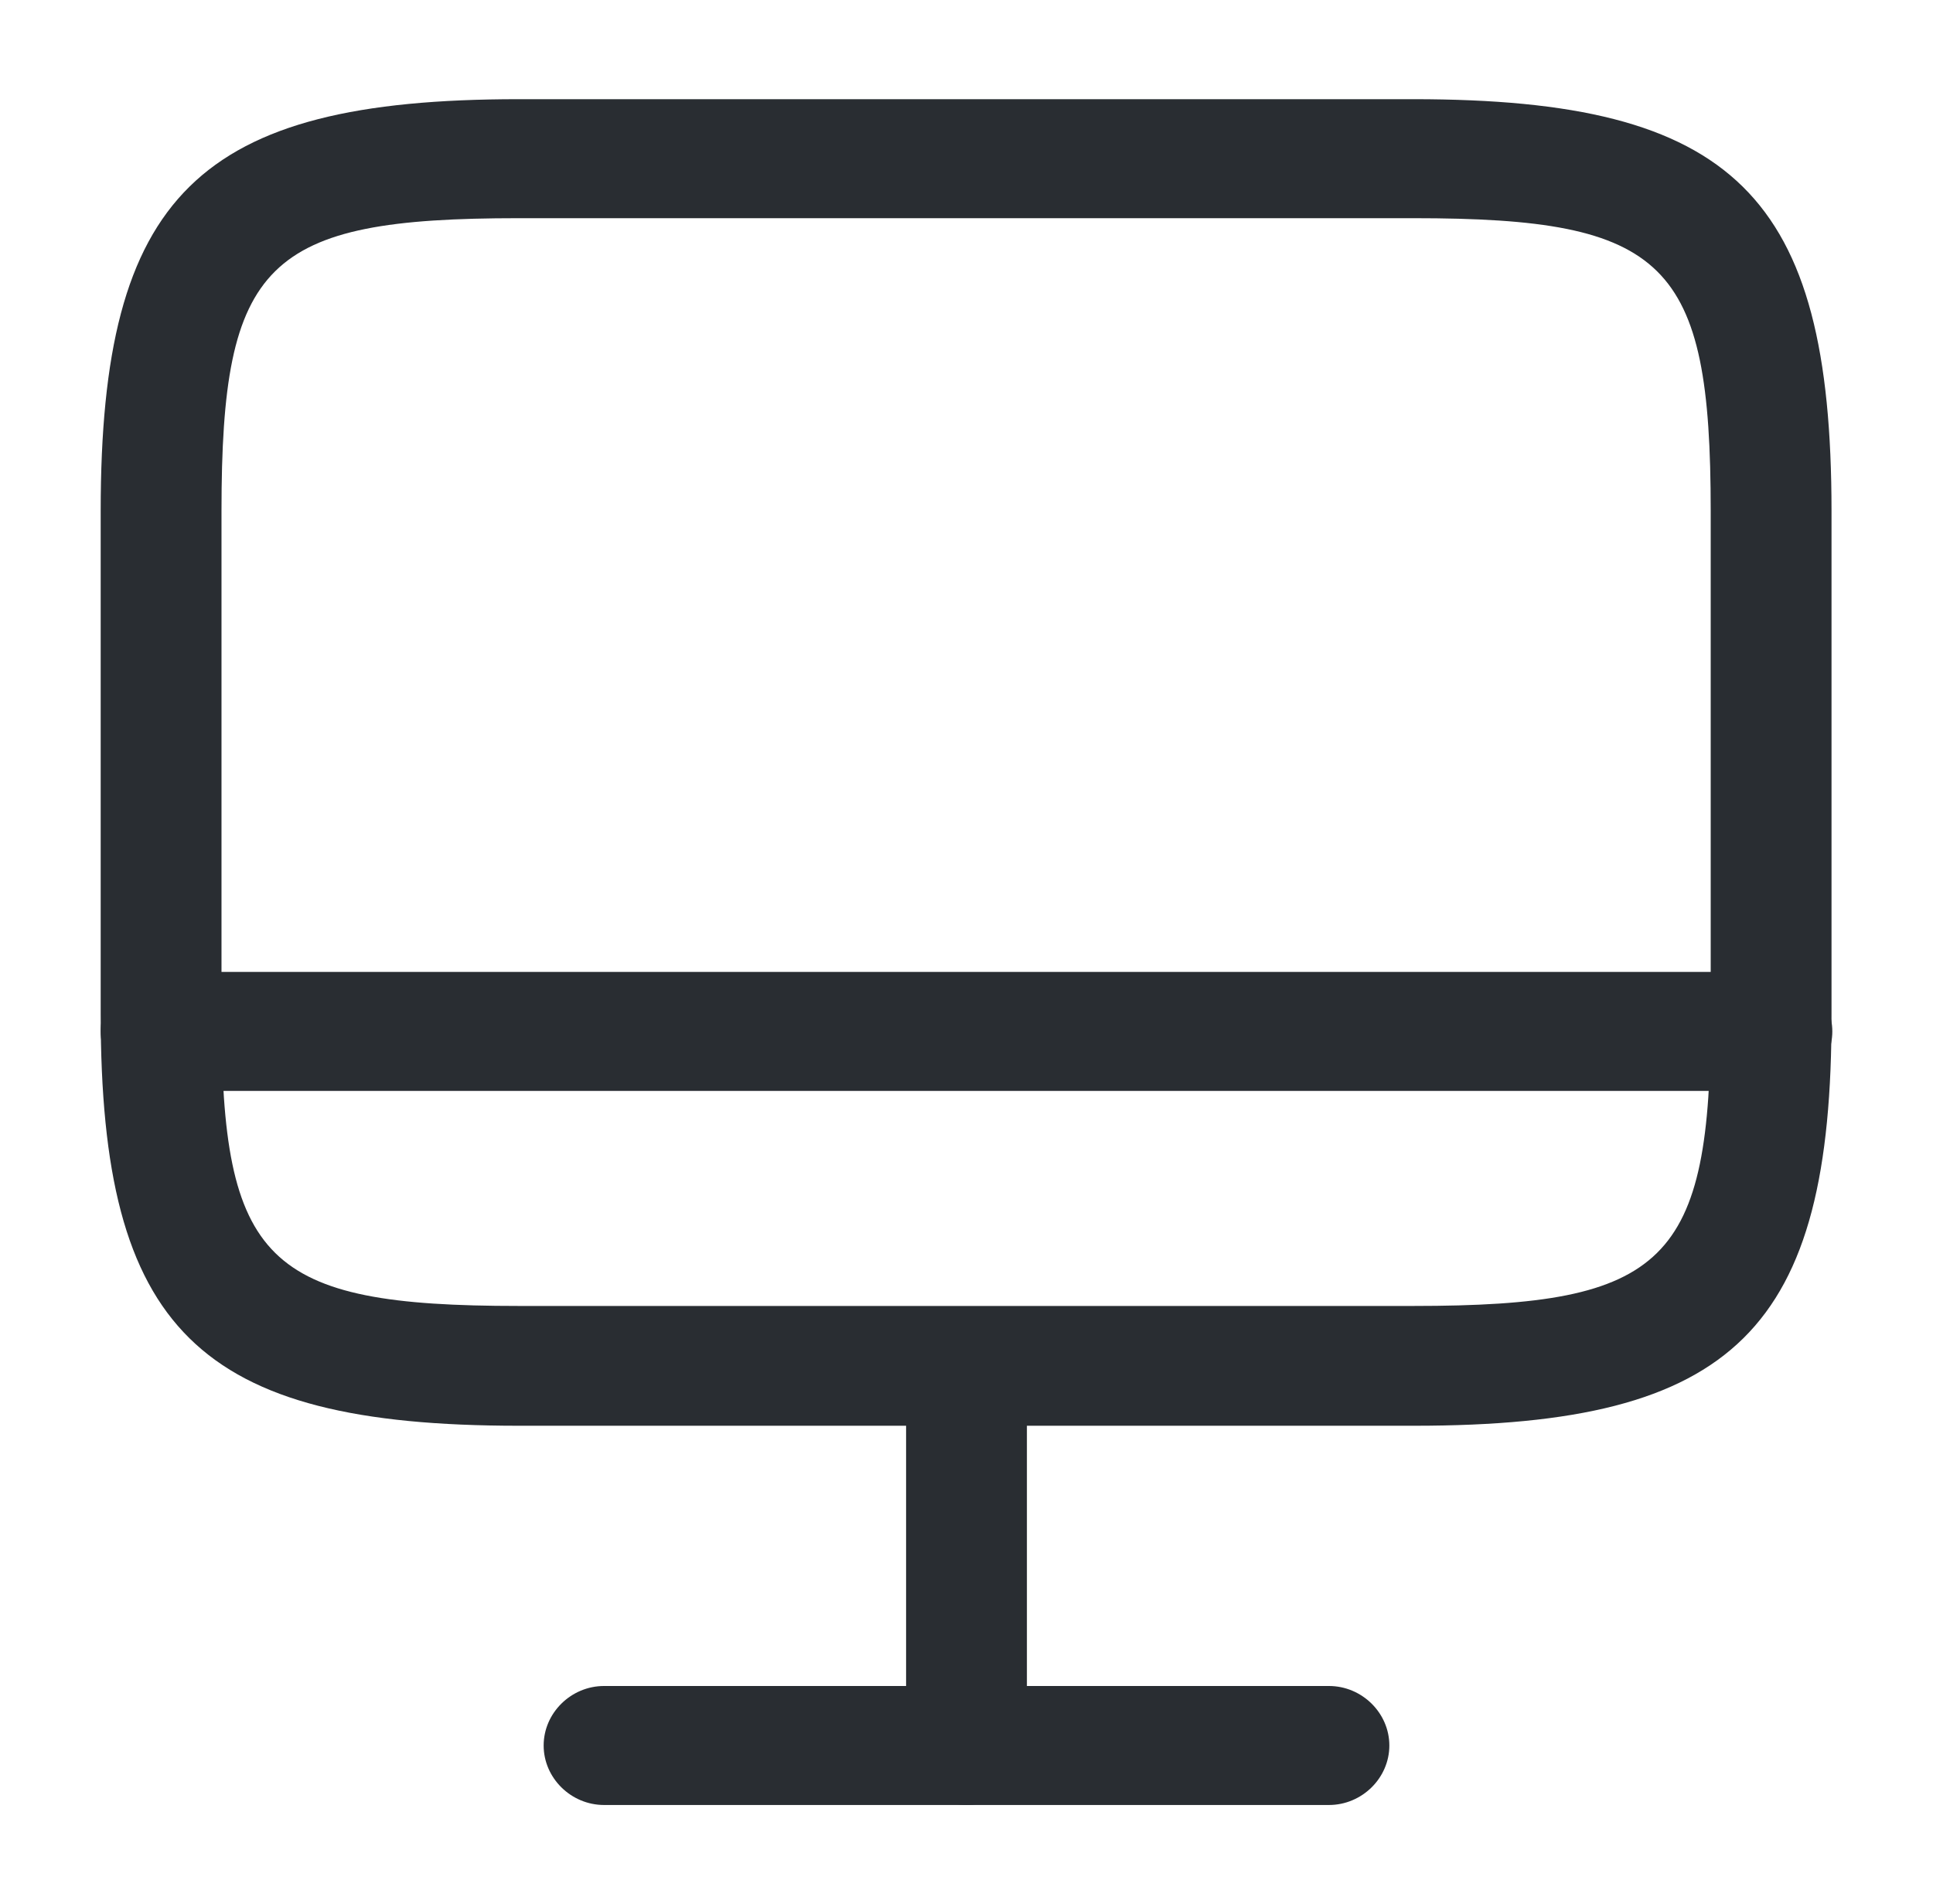 <svg width="68" height="67" viewBox="0 0 68 67" fill="none" xmlns="http://www.w3.org/2000/svg">
<path d="M49.753 50.166H18.247C6.97 50.166 3.542 46.788 3.542 35.678V17.978C3.542 6.868 6.97 3.49 18.247 3.49H49.725C61.002 3.49 64.43 6.868 64.43 17.978V35.65C64.458 46.788 61.03 50.166 49.753 50.166ZM18.247 7.677C9.35 7.677 7.792 9.213 7.792 17.978V35.65C7.792 44.415 9.35 45.951 18.247 45.951H49.725C58.622 45.951 60.18 44.415 60.18 35.65V17.978C60.18 9.213 58.622 7.677 49.725 7.677H18.247Z" fill="#292D32"/>
<path d="M34 63.51C32.838 63.51 31.875 62.561 31.875 61.417V48.072C31.875 46.928 32.838 45.979 34 45.979C35.162 45.979 36.125 46.928 36.125 48.072V61.417C36.125 62.561 35.162 63.51 34 63.51Z" fill="#292D32"/>
<path d="M62.333 38.385H5.667C4.505 38.385 3.542 37.436 3.542 36.292C3.542 35.147 4.505 34.198 5.667 34.198H62.333C63.495 34.198 64.458 35.147 64.458 36.292C64.458 37.436 63.495 38.385 62.333 38.385Z" fill="#292D32"/>
<path d="M46.75 63.51H21.25C20.088 63.51 19.125 62.561 19.125 61.417C19.125 60.272 20.088 59.323 21.25 59.323H46.75C47.912 59.323 48.875 60.272 48.875 61.417C48.875 62.561 47.912 63.51 46.75 63.51Z" fill="#292D32"/>
</svg>
